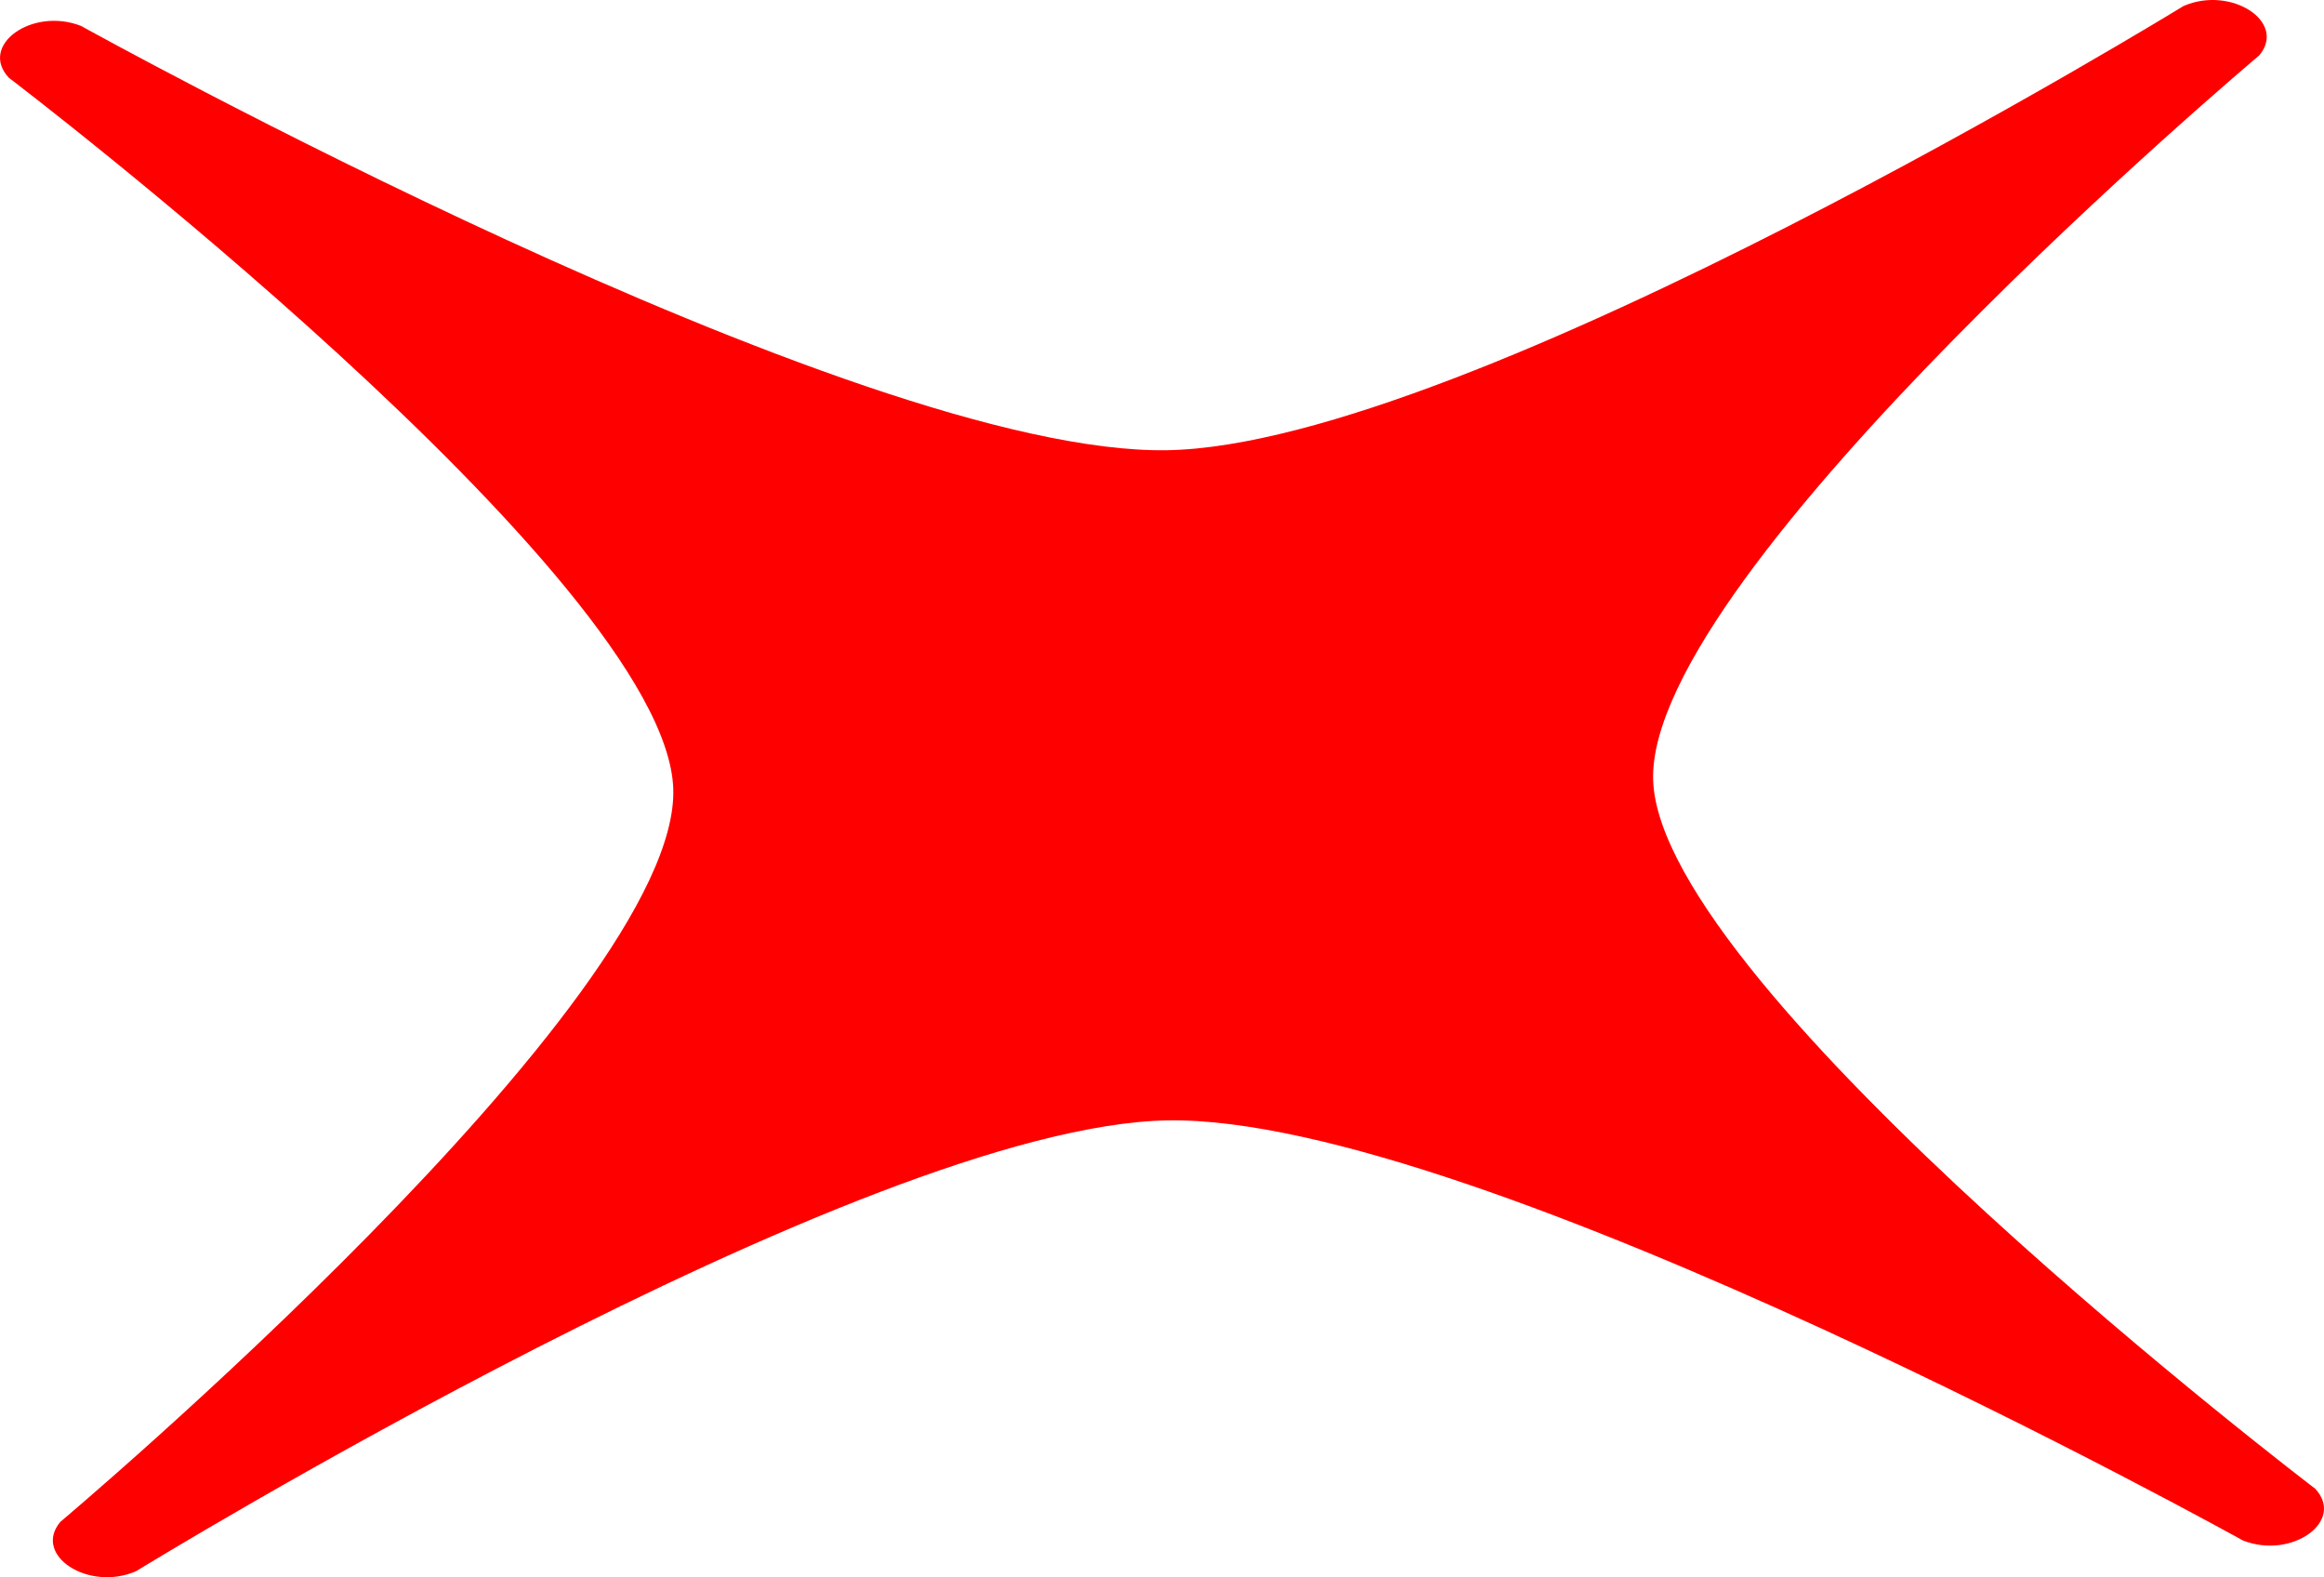 <svg xmlns="http://www.w3.org/2000/svg" viewBox="0 0 384.3 260.74"><defs><style>.cls-1{fill:red;}</style></defs><g id="Layer_2" data-name="Layer 2"><g id="Layer_1-2" data-name="Layer 1"><path class="cls-1" d="M370.91,254.68s-126.65-70.32-177.84-69.46c-50.59.86-170.57,74.53-170.57,74.53-7.85,3.42-17.15-2.63-12.53-8.15,0,0,102.63-86.36,101.36-121.26S1.46,12.85,1.46,12.85c-5-5.36,3.85-11.72,11.93-8.57,0,0,127.9,71,179.6,70.15C242.84,73.59,361.06,1,361.06,1c7.86-3.43,17.16,2.63,12.54,8.15,0,0-101.48,85.38-100.23,119.9,1.26,34.72,109.47,117.06,109.47,117.06C387.85,251.47,379,257.84,370.91,254.68Z"/></g></g></svg>
